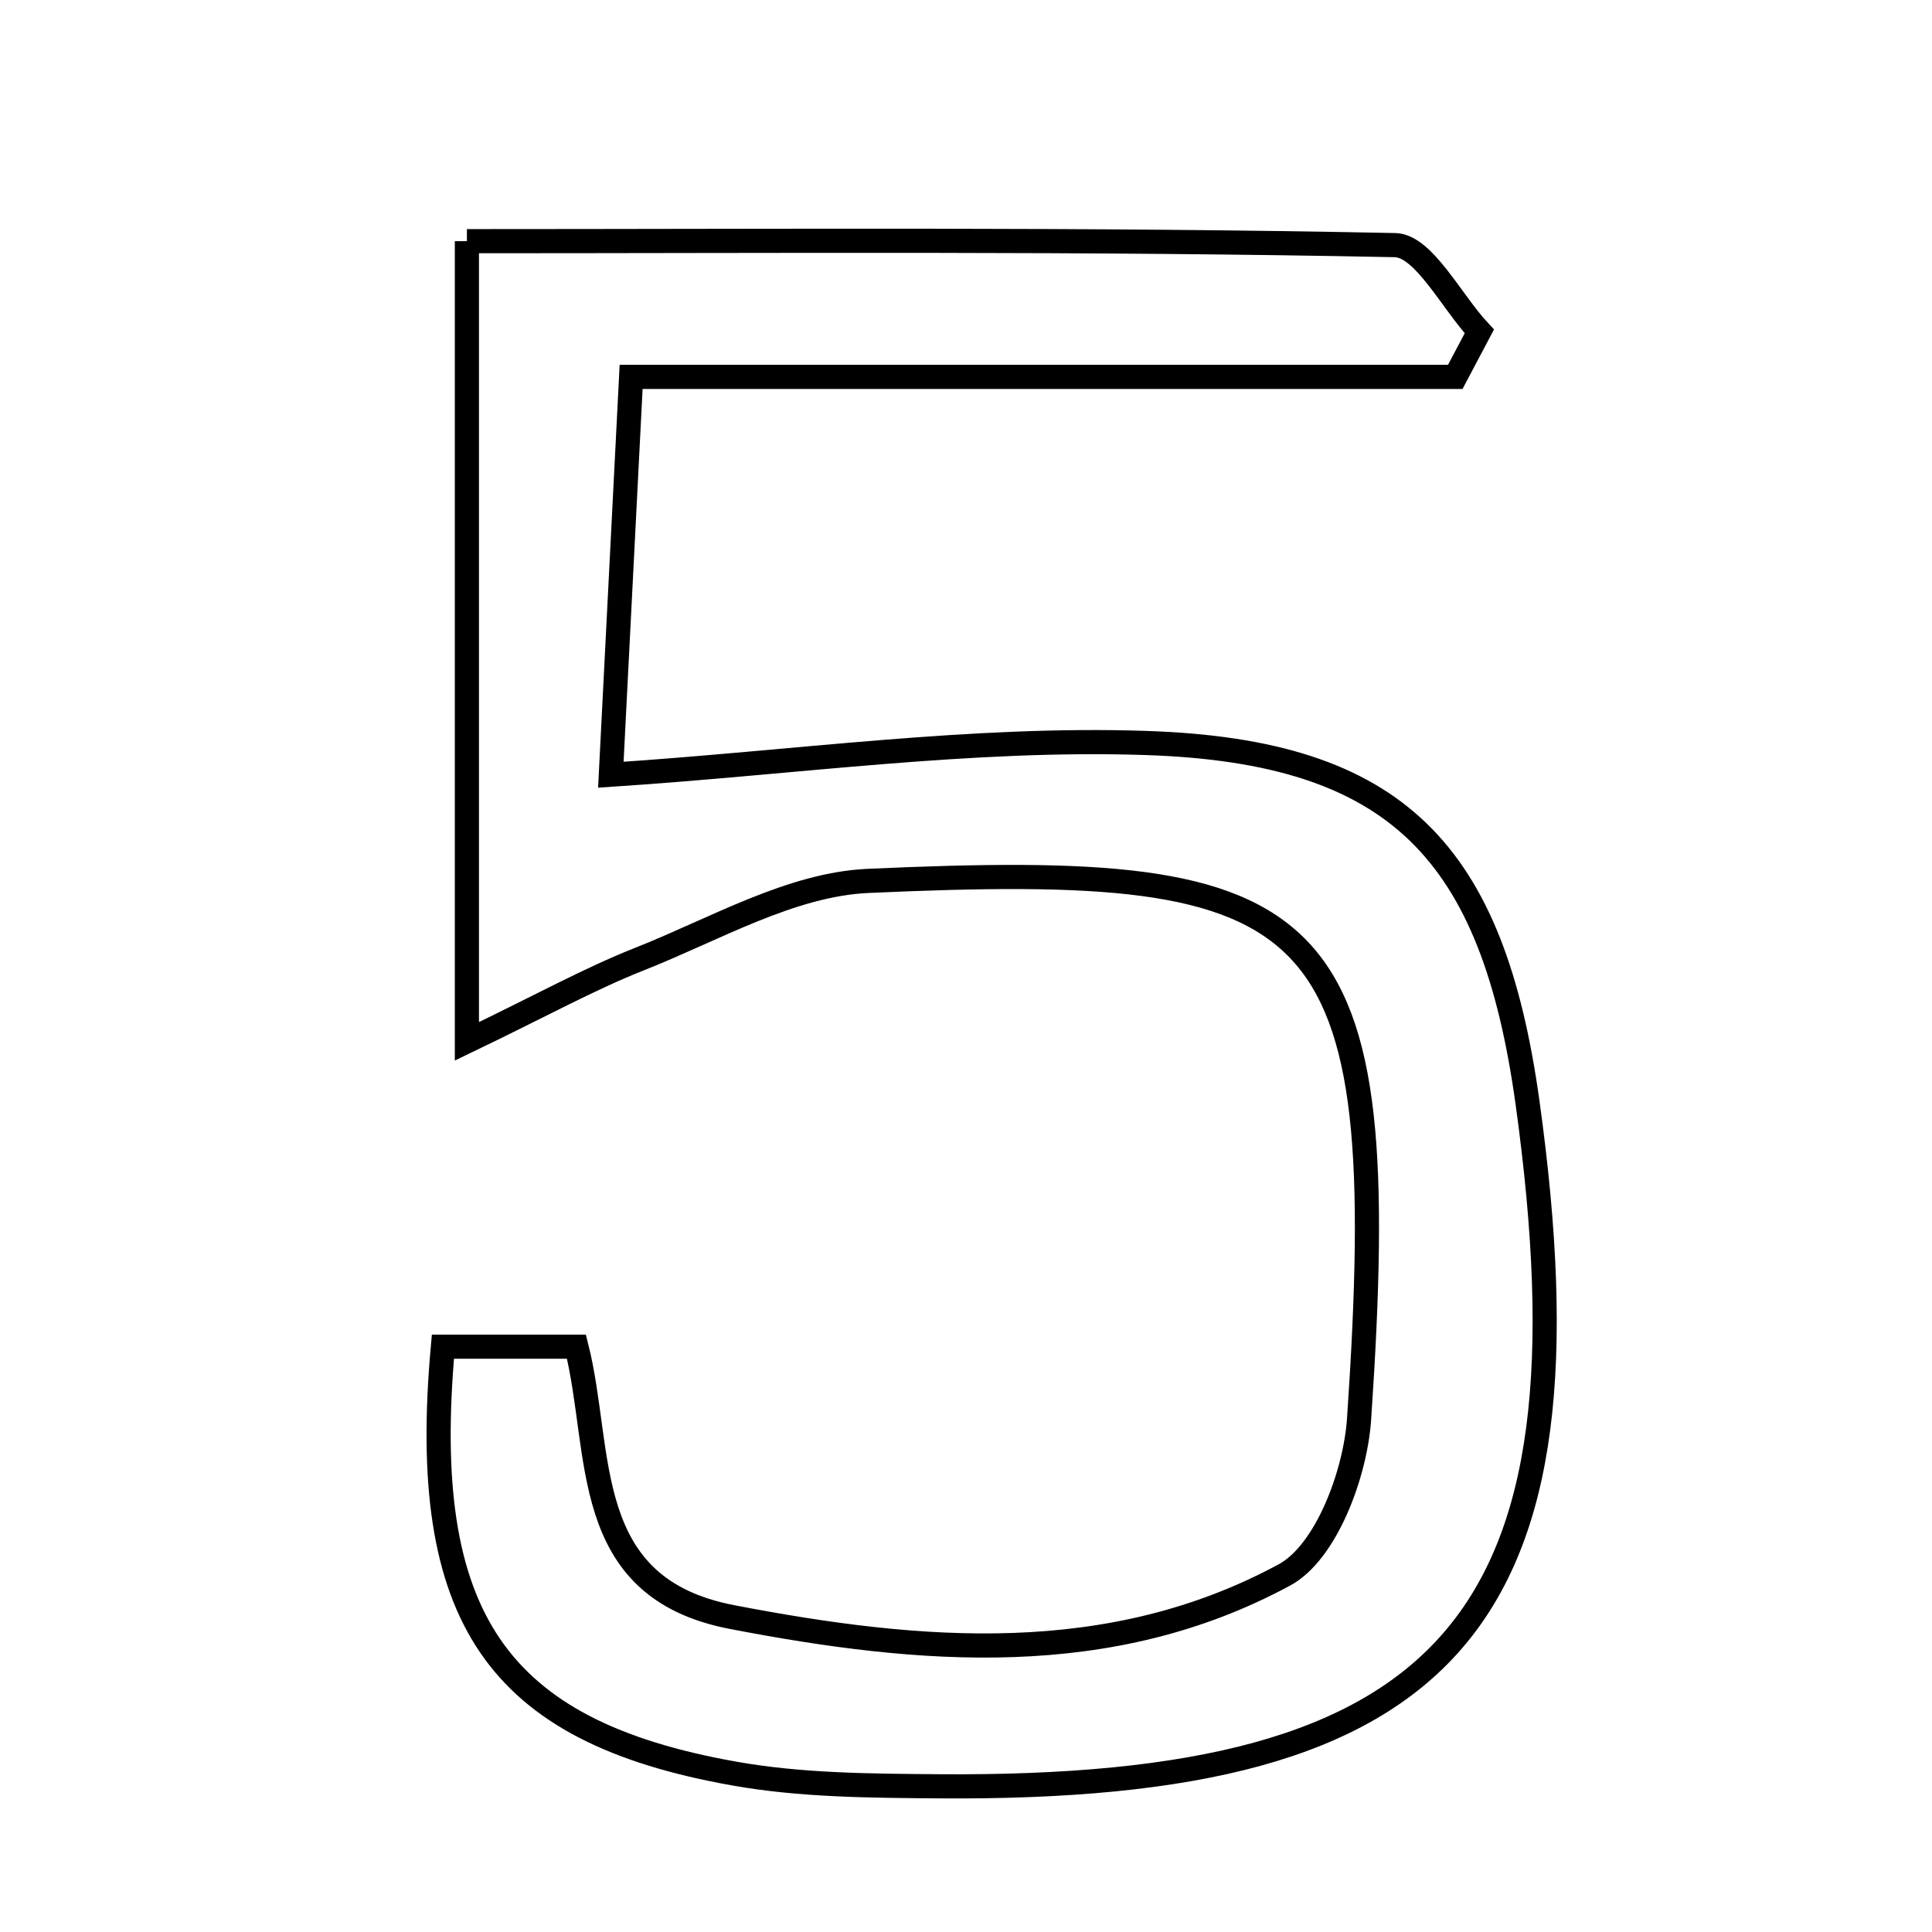 <svg xmlns="http://www.w3.org/2000/svg" viewBox="0.0 0.0 24.0 24.0" height="200px" width="200px"><path fill="none" stroke="black" stroke-width=".3" stroke-opacity="1.0"  filling="0" d="M5.8 2.996 C9.683 2.996 13.507 2.967 17.329 3.045 C17.686 3.052 18.028 3.743 18.377 4.117 C18.278 4.306 18.178 4.494 18.078 4.682 C14.736 4.682 11.393 4.682 7.84 4.682 C7.746 6.533 7.665 8.105 7.588 9.624 C9.883 9.473 12.071 9.156 14.246 9.23 C17.364 9.335 18.545 10.588 18.976 13.701 C19.868 20.135 18.053 22.243 11.646 22.19 C10.802 22.183 9.944 22.179 9.117 22.031 C6.166 21.506 5.198 20.093 5.502 16.729 C6.006 16.729 6.523 16.729 7.161 16.729 C7.492 18.044 7.188 19.72 9.09 20.087 C11.439 20.54 13.789 20.736 15.956 19.564 C16.474 19.284 16.837 18.31 16.883 17.628 C17.317 11.248 16.482 10.685 10.781 10.943 C9.824 10.987 8.88 11.544 7.949 11.912 C7.319 12.161 6.722 12.493 5.8 12.936 C5.8 9.421 5.8 6.362 5.8 2.996"></path></svg>